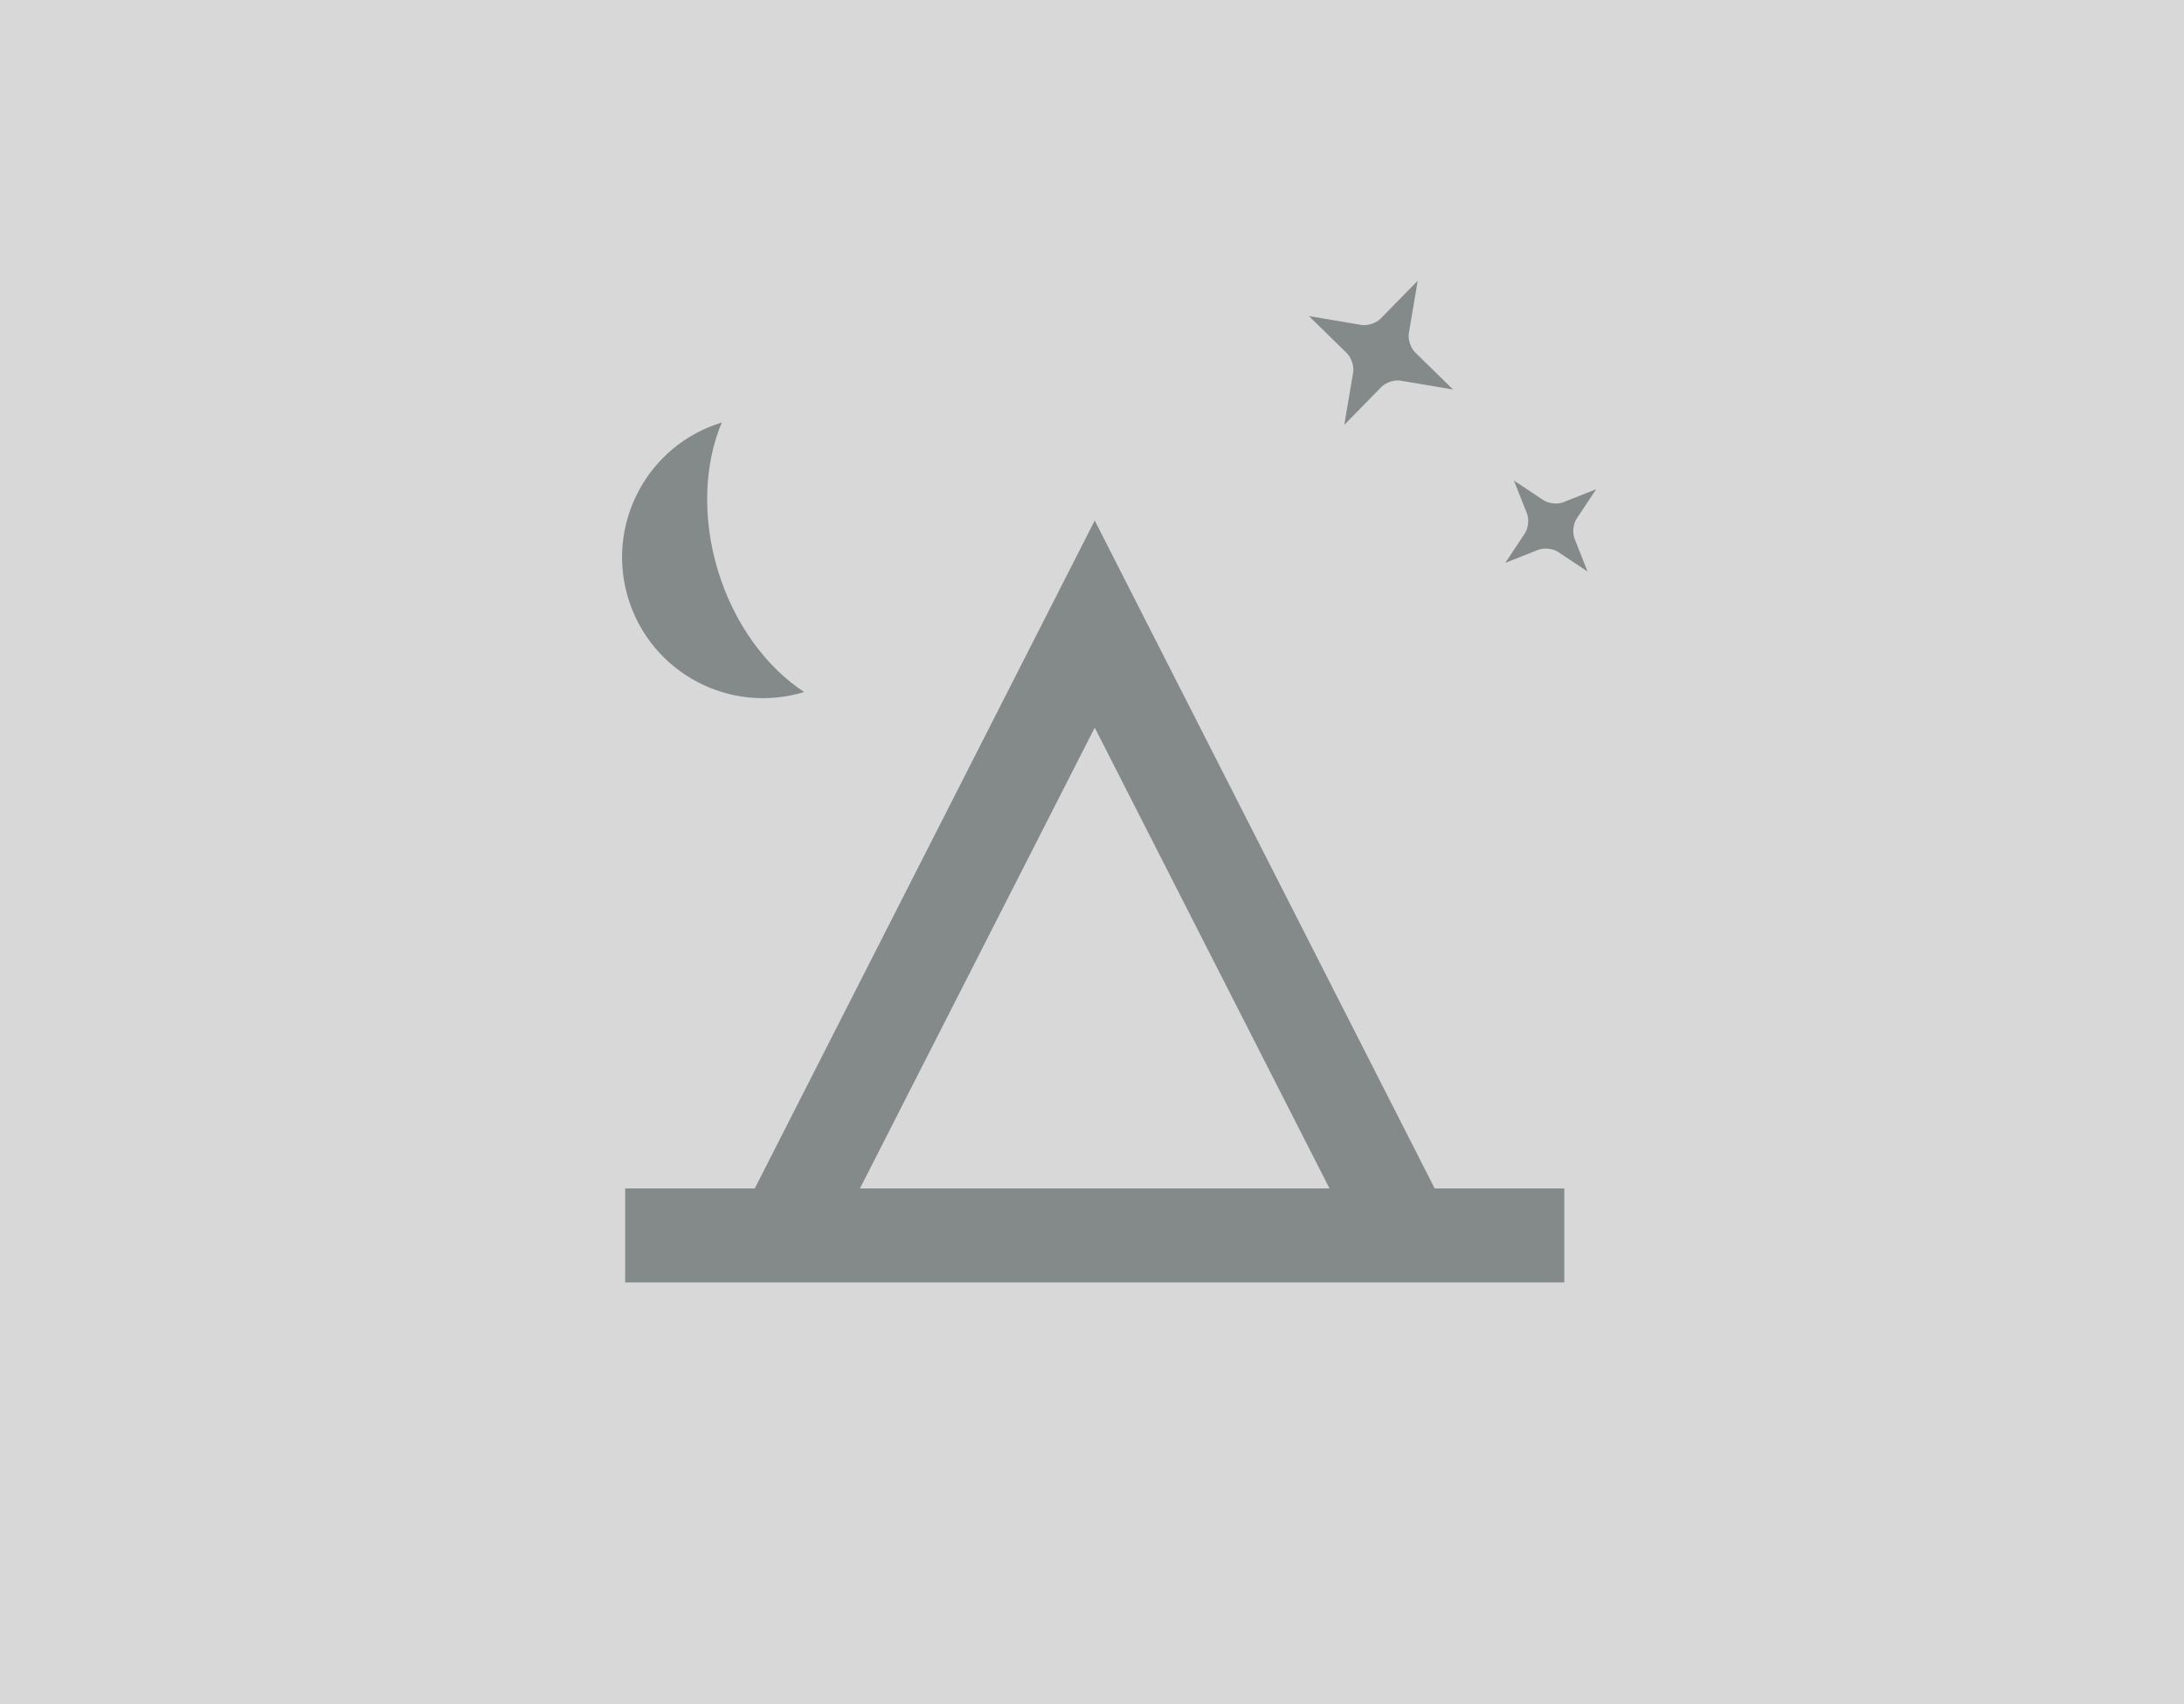 <?xml version="1.0" encoding="UTF-8"?>
<svg width="200px" height="156px" viewBox="0 0 200 156" version="1.1" xmlns="http://www.w3.org/2000/svg" xmlns:xlink="http://www.w3.org/1999/xlink">
    <!-- Generator: Sketch 56.3 (81716) - https://sketch.com -->
    <title>empty_campground</title>
    <desc>Created with Sketch.</desc>
    <g id="empty_campground" stroke="none" stroke-width="1" fill="none" fill-rule="evenodd">
        <g id="Group" transform="translate(0, 3)">
            <rect id="Rectangle" fill="#D8D8D8" x="0" y="-3" width="200" height="156"></rect>
            <g id="Group-Copy-4" transform="translate(134.164, 37.5) rotate(-18) translate(-134.164, -37.5) translate(123.164, 21.868)" fill="#84898A">
                <path d="M7.136,8.434 C6.626,8.168 5.802,8.166 5.288,8.434 L0.978,10.687 L3.231,6.377 C3.497,5.866 3.499,5.042 3.231,4.529 L0.978,0.218 L5.288,2.471 C5.799,2.738 6.623,2.739 7.136,2.471 L11.447,0.218 L9.194,4.529 C8.927,5.039 8.926,5.864 9.194,6.377 L11.447,10.687 L7.136,8.434 Z" id="Star-4"></path>
                <path d="M17.012,27.627 C16.505,27.363 15.69,27.36 15.178,27.627 L12.308,29.128 L13.808,26.257 C14.073,25.751 14.075,24.935 13.808,24.424 L12.308,21.553 L15.178,23.053 C15.685,23.318 16.5,23.321 17.012,23.053 L19.882,21.553 L18.382,24.424 C18.117,24.93 18.115,25.746 18.382,26.257 L19.882,29.128 L17.012,27.627 Z" id="Star-4-Copy-2" transform="translate(16.095, 25.34) rotate(24) translate(-16.095, -25.34) "></path>
            </g>
            <g id="tent-(1)" transform="translate(56.75, 35.5)" fill="#84898A" fill-rule="nonzero">
                <path d="M9.006,13.771 C10.502,18.665 13.464,22.616 16.89,24.851 C10.077,26.934 2.865,23.099 0.782,16.286 C-1.301,9.473 2.533,2.261 9.347,0.178 C7.756,3.947 7.51,8.878 9.006,13.771 L9.006,13.771 Z M0.5,78.9 L0.5,70.3 L12.368,70.3 L43.5,9.154 L74.632,70.3 L86.5,70.3 L86.5,78.9 L0.5,78.9 L0.5,78.9 Z M43.5,28.117 L22,70.3 L65,70.3 L43.5,28.117 Z" id="Shape"></path>
            </g>
        </g>
    </g>
</svg>